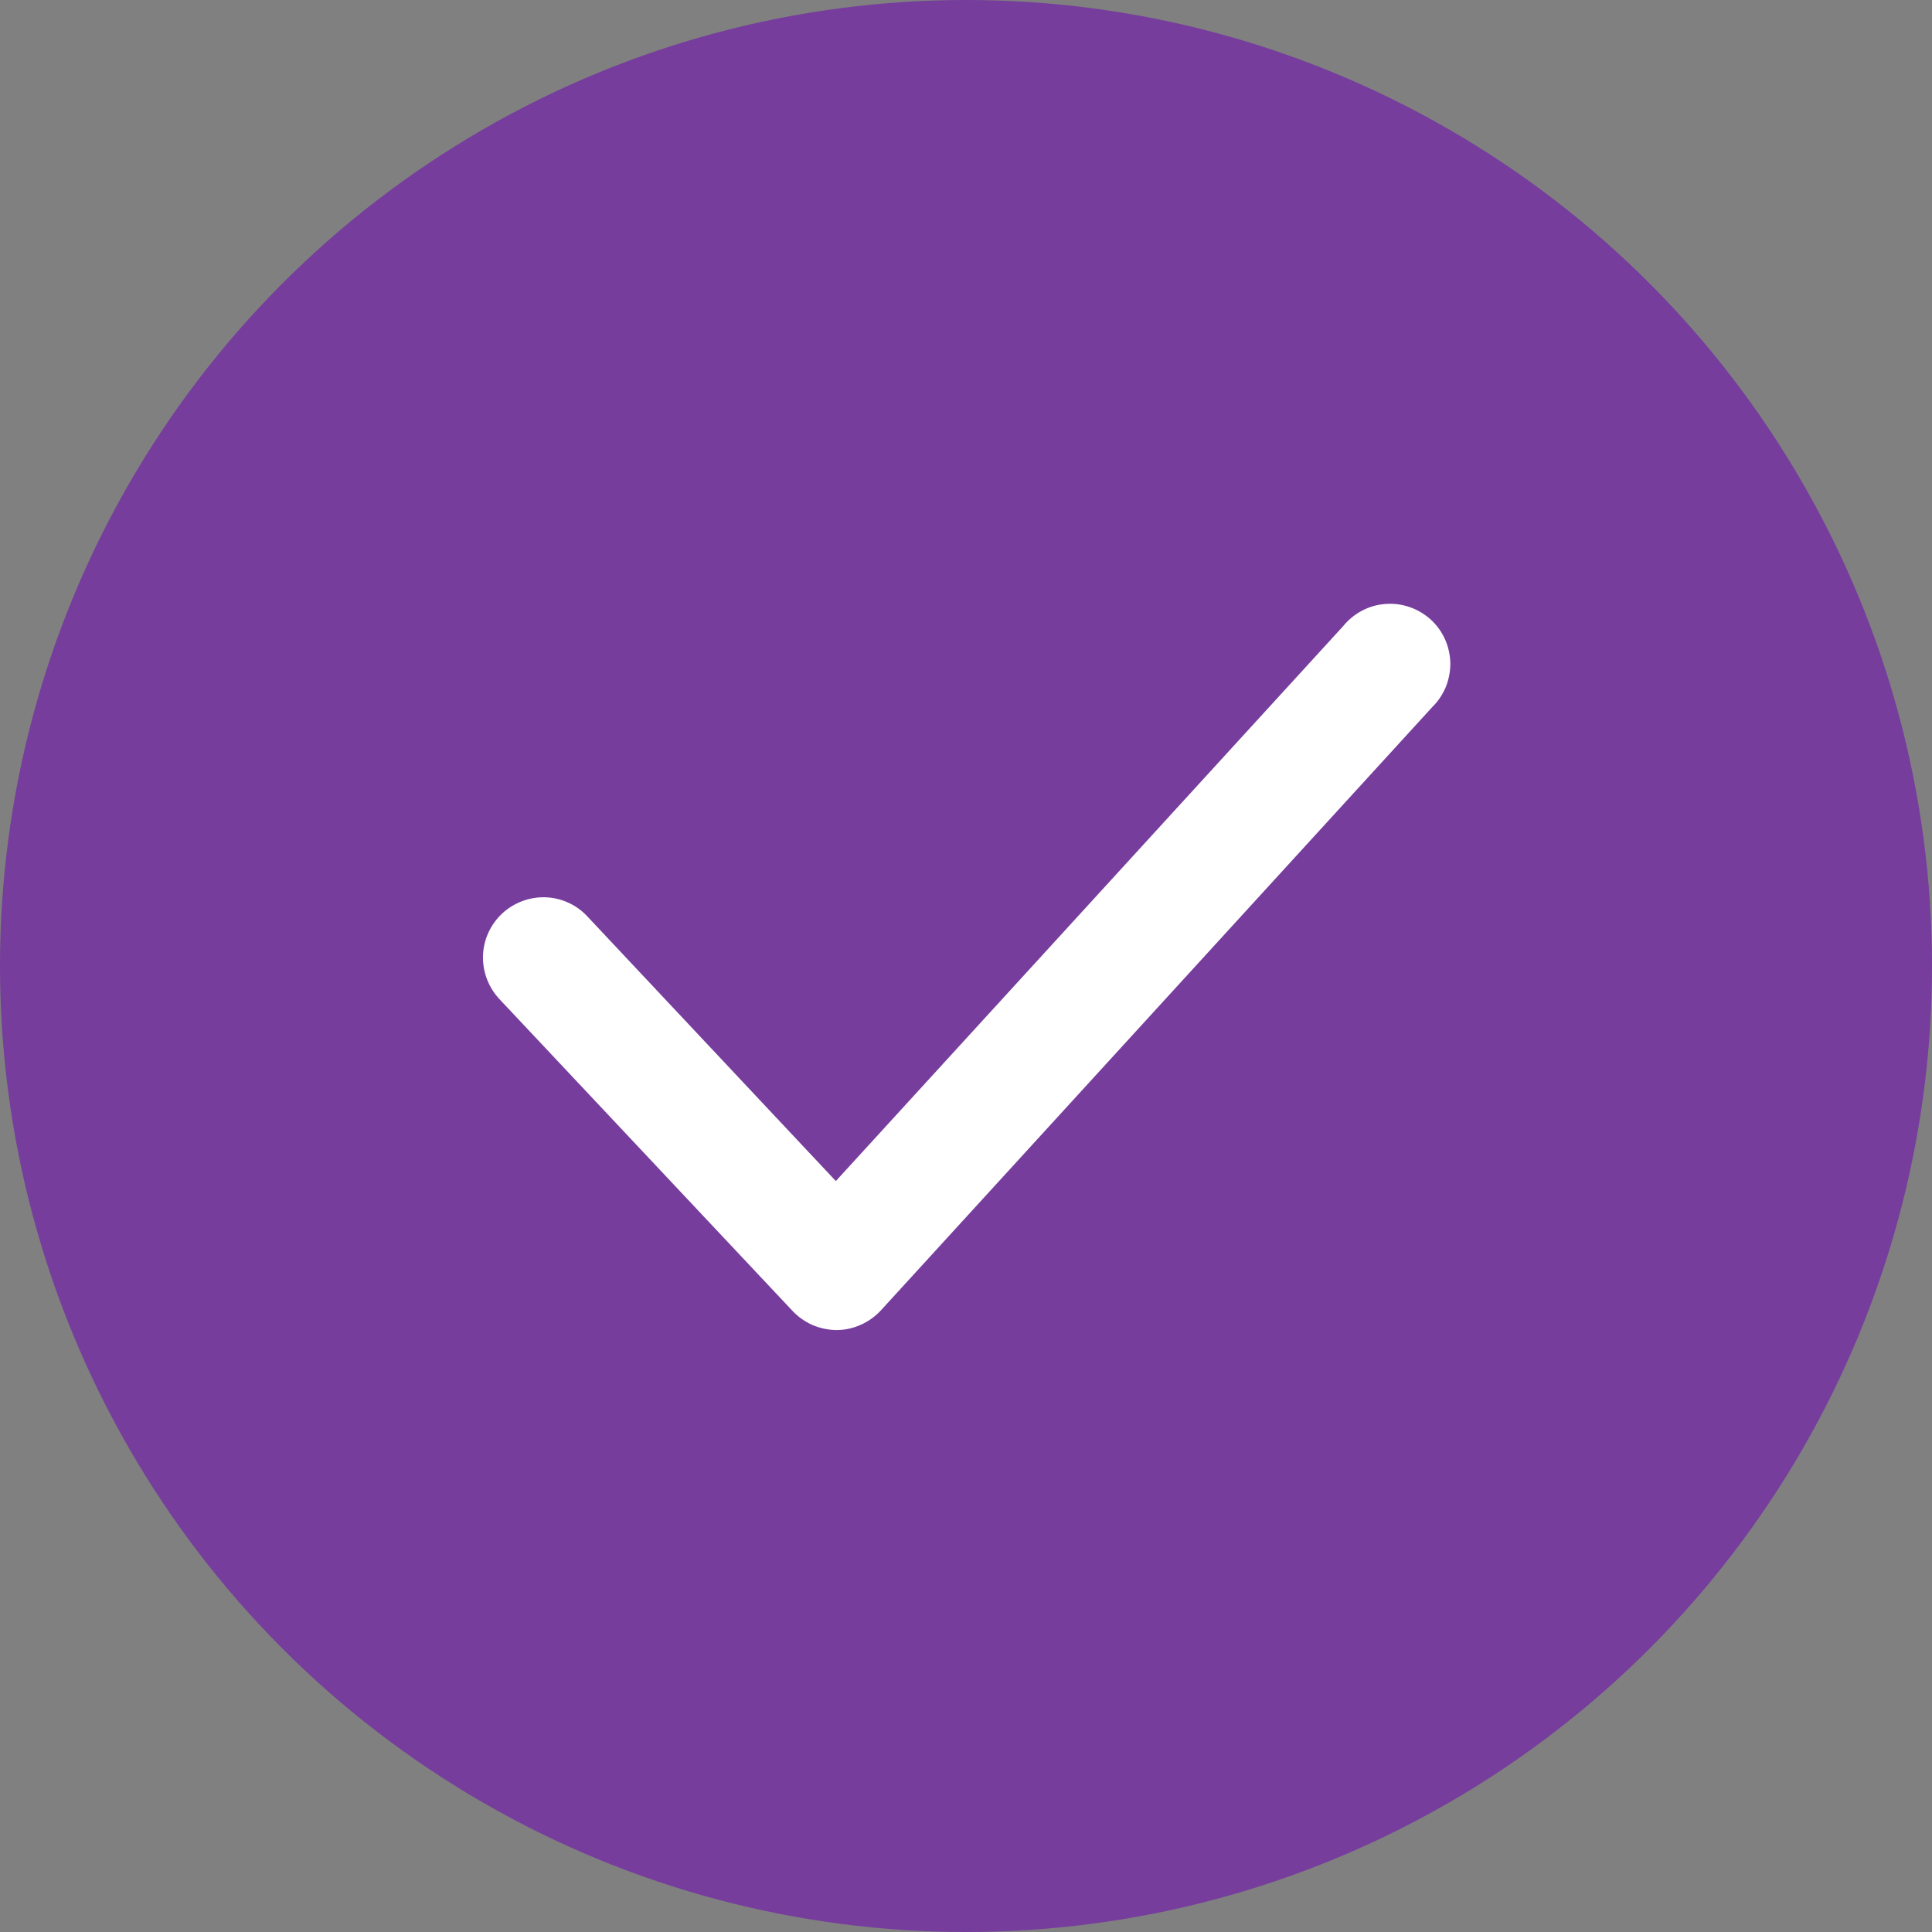 <svg width="16" height="16" viewBox="0 0 16 16" fill="none" xmlns="http://www.w3.org/2000/svg">
<rect x="0" y="0" width="16" height="16" fill="#808080" stroke="none"/>
<circle cx="8" cy="8" r="8" fill="#732CA4" fill-opacity="0.8"/>
<path d="M6.927 11.015C6.859 11.014 6.791 11 6.728 10.973C6.665 10.945 6.609 10.905 6.562 10.855L4.135 8.273C4.045 8.176 3.996 8.048 4 7.915C4.004 7.782 4.061 7.657 4.158 7.566C4.255 7.476 4.383 7.427 4.516 7.431C4.648 7.435 4.774 7.492 4.864 7.589L6.922 9.781L11.122 5.187C11.165 5.134 11.218 5.09 11.278 5.058C11.338 5.026 11.404 5.007 11.472 5.002C11.54 4.996 11.608 5.005 11.672 5.027C11.737 5.049 11.796 5.084 11.847 5.129C11.897 5.175 11.938 5.23 11.966 5.292C11.994 5.354 12.009 5.421 12.011 5.489C12.012 5.557 11.999 5.625 11.974 5.688C11.948 5.751 11.91 5.808 11.861 5.856L7.297 10.85C7.25 10.901 7.194 10.942 7.131 10.97C7.069 10.999 7.001 11.014 6.932 11.015H6.927Z" fill="white"/>
</svg>
